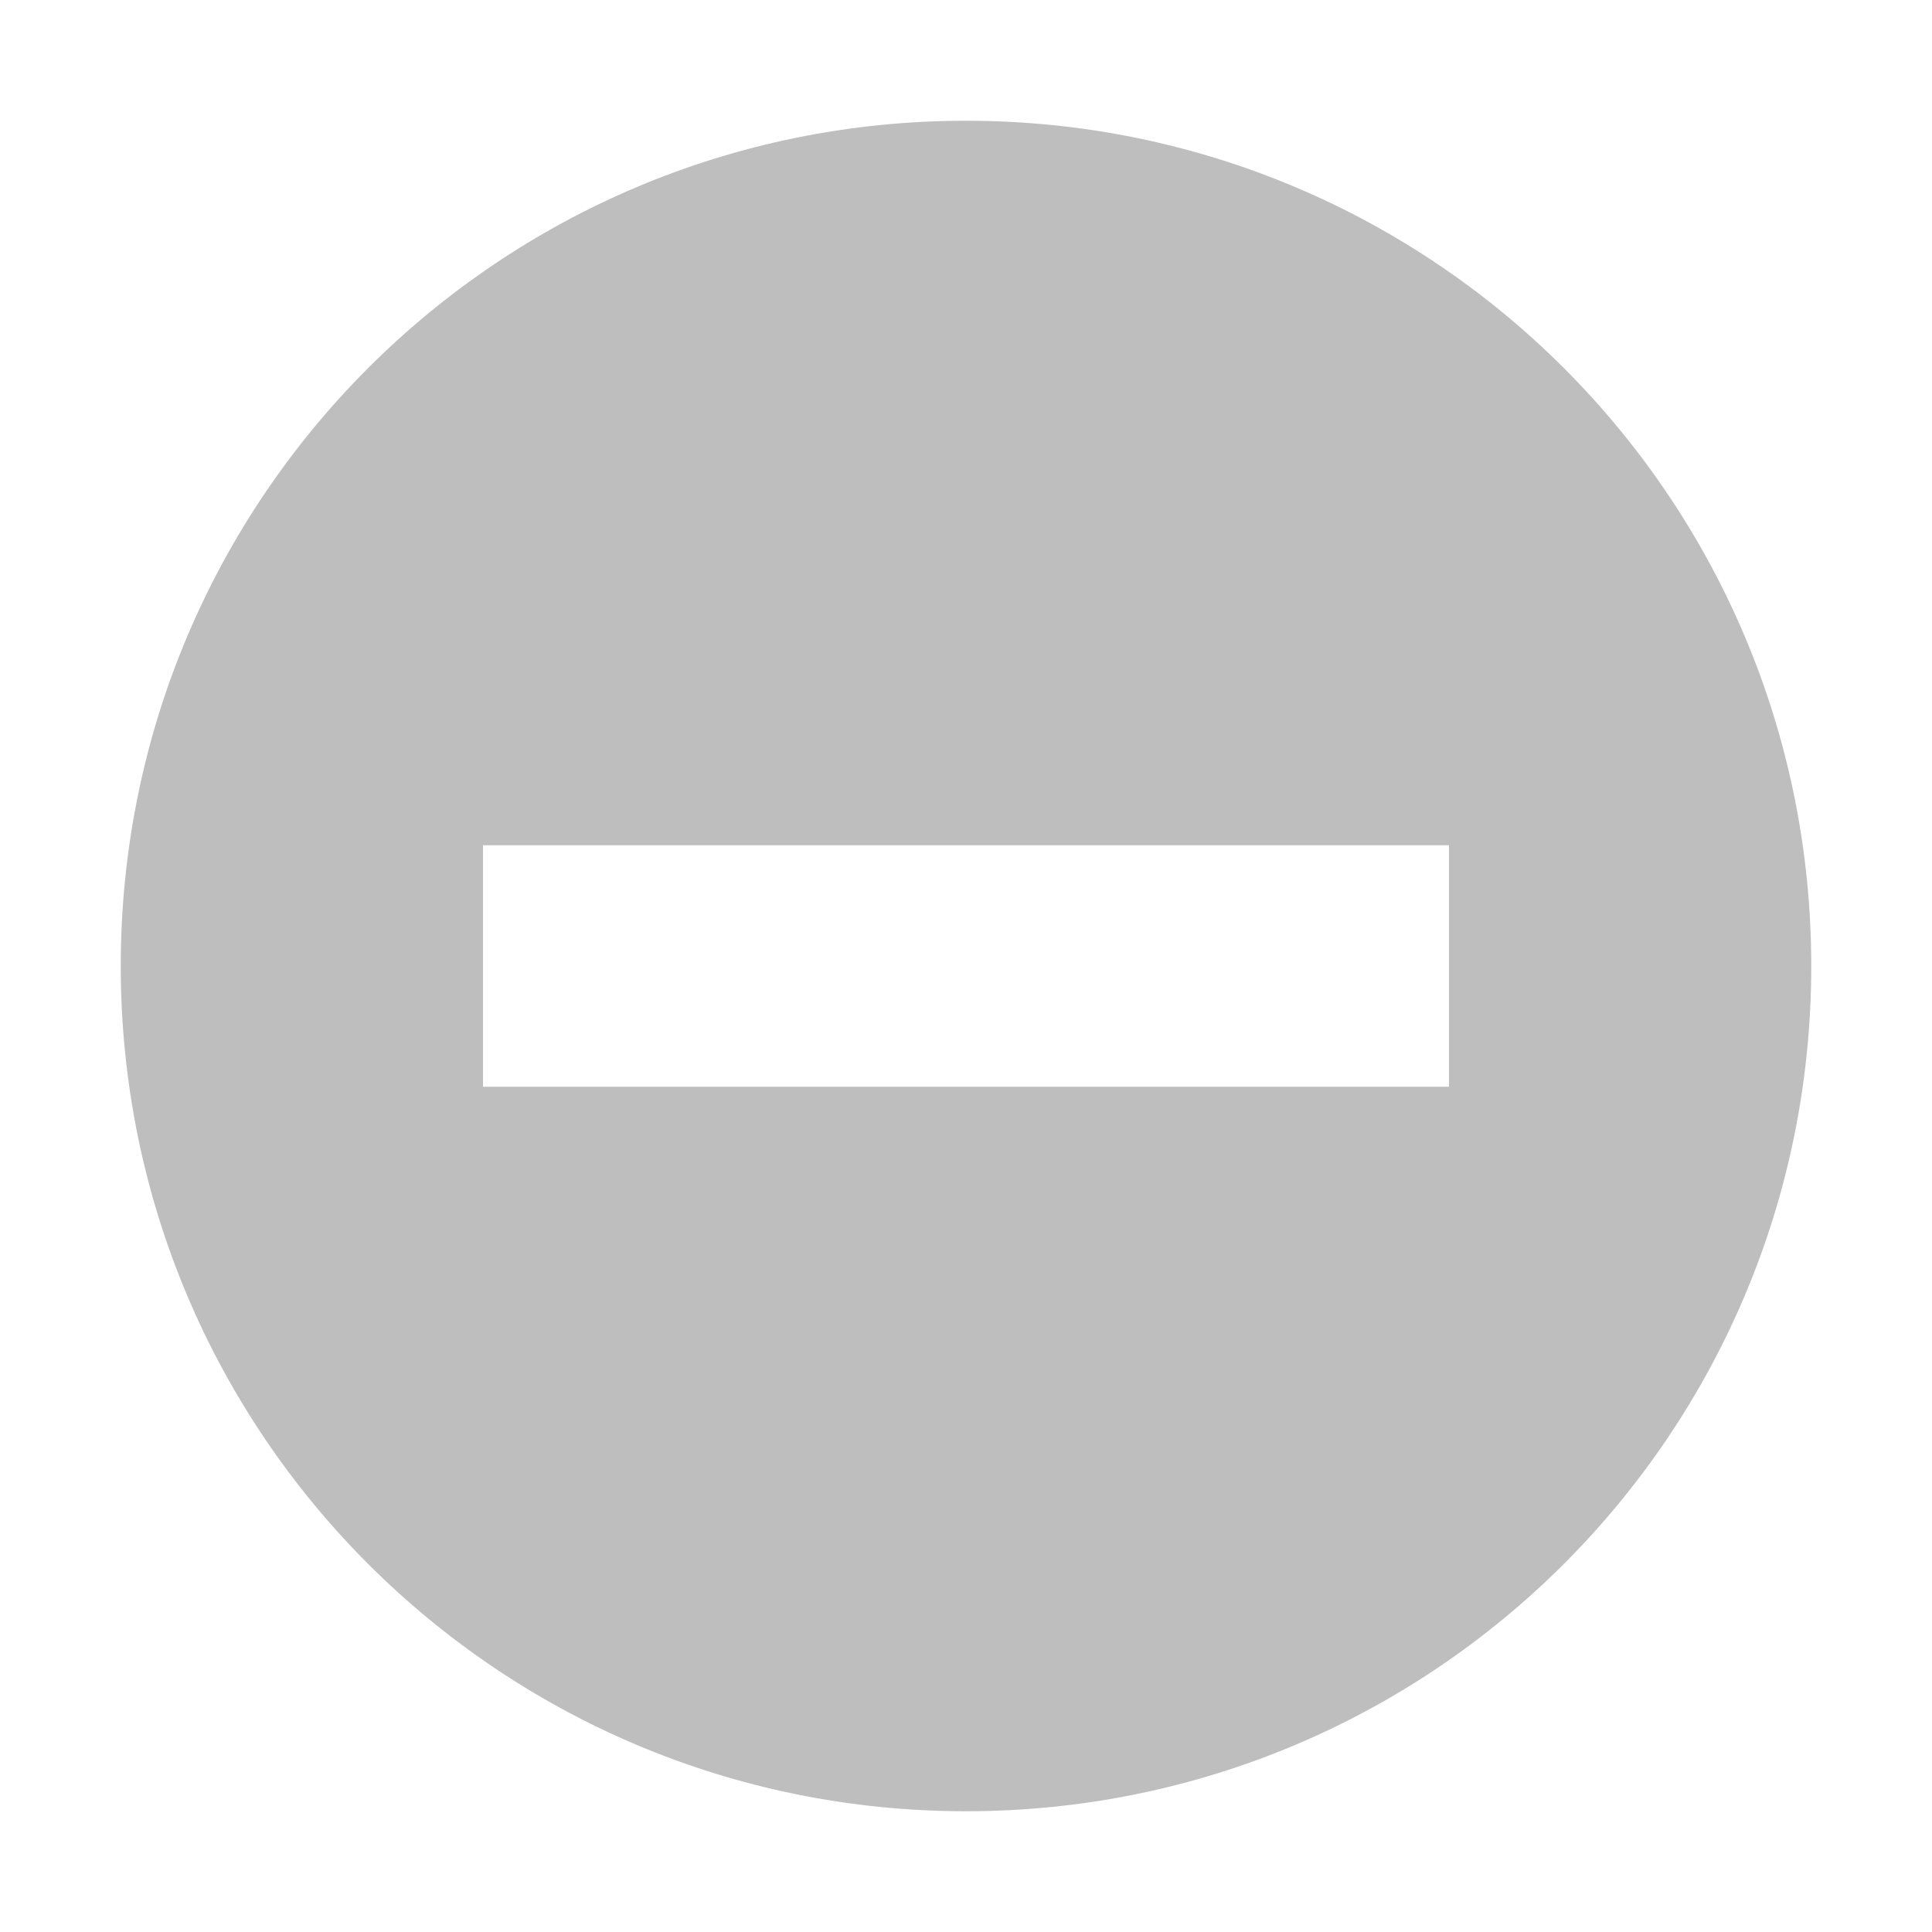 <?xml version="1.0" encoding="UTF-8" standalone="no"?>
<!-- Created with Inkscape (http://www.inkscape.org/) -->
<svg id="svg7384" xmlns:rdf="http://www.w3.org/1999/02/22-rdf-syntax-ns#" xmlns="http://www.w3.org/2000/svg" height="16" width="16" version="1.1" xmlns:cc="http://creativecommons.org/ns#" xmlns:dc="http://purl.org/dc/elements/1.1/">
 <title id="title9167">Gnome Symbolic Icon Theme</title>
 <g id="layer9" transform="translate(-341,-257)">
  <path id="path10839-3" style="block-progression:tb;text-indent:0;color:#bebebe;enable-background:new;text-transform:none;fill:#bebebe" d="m349 258c-3.871 0-7 3.129-7 7s3.129 7 7 7 7-3.129 7-7-3.129-7-7-7zm-4 6h8v2h-8z"/>
 </g>
</svg>
